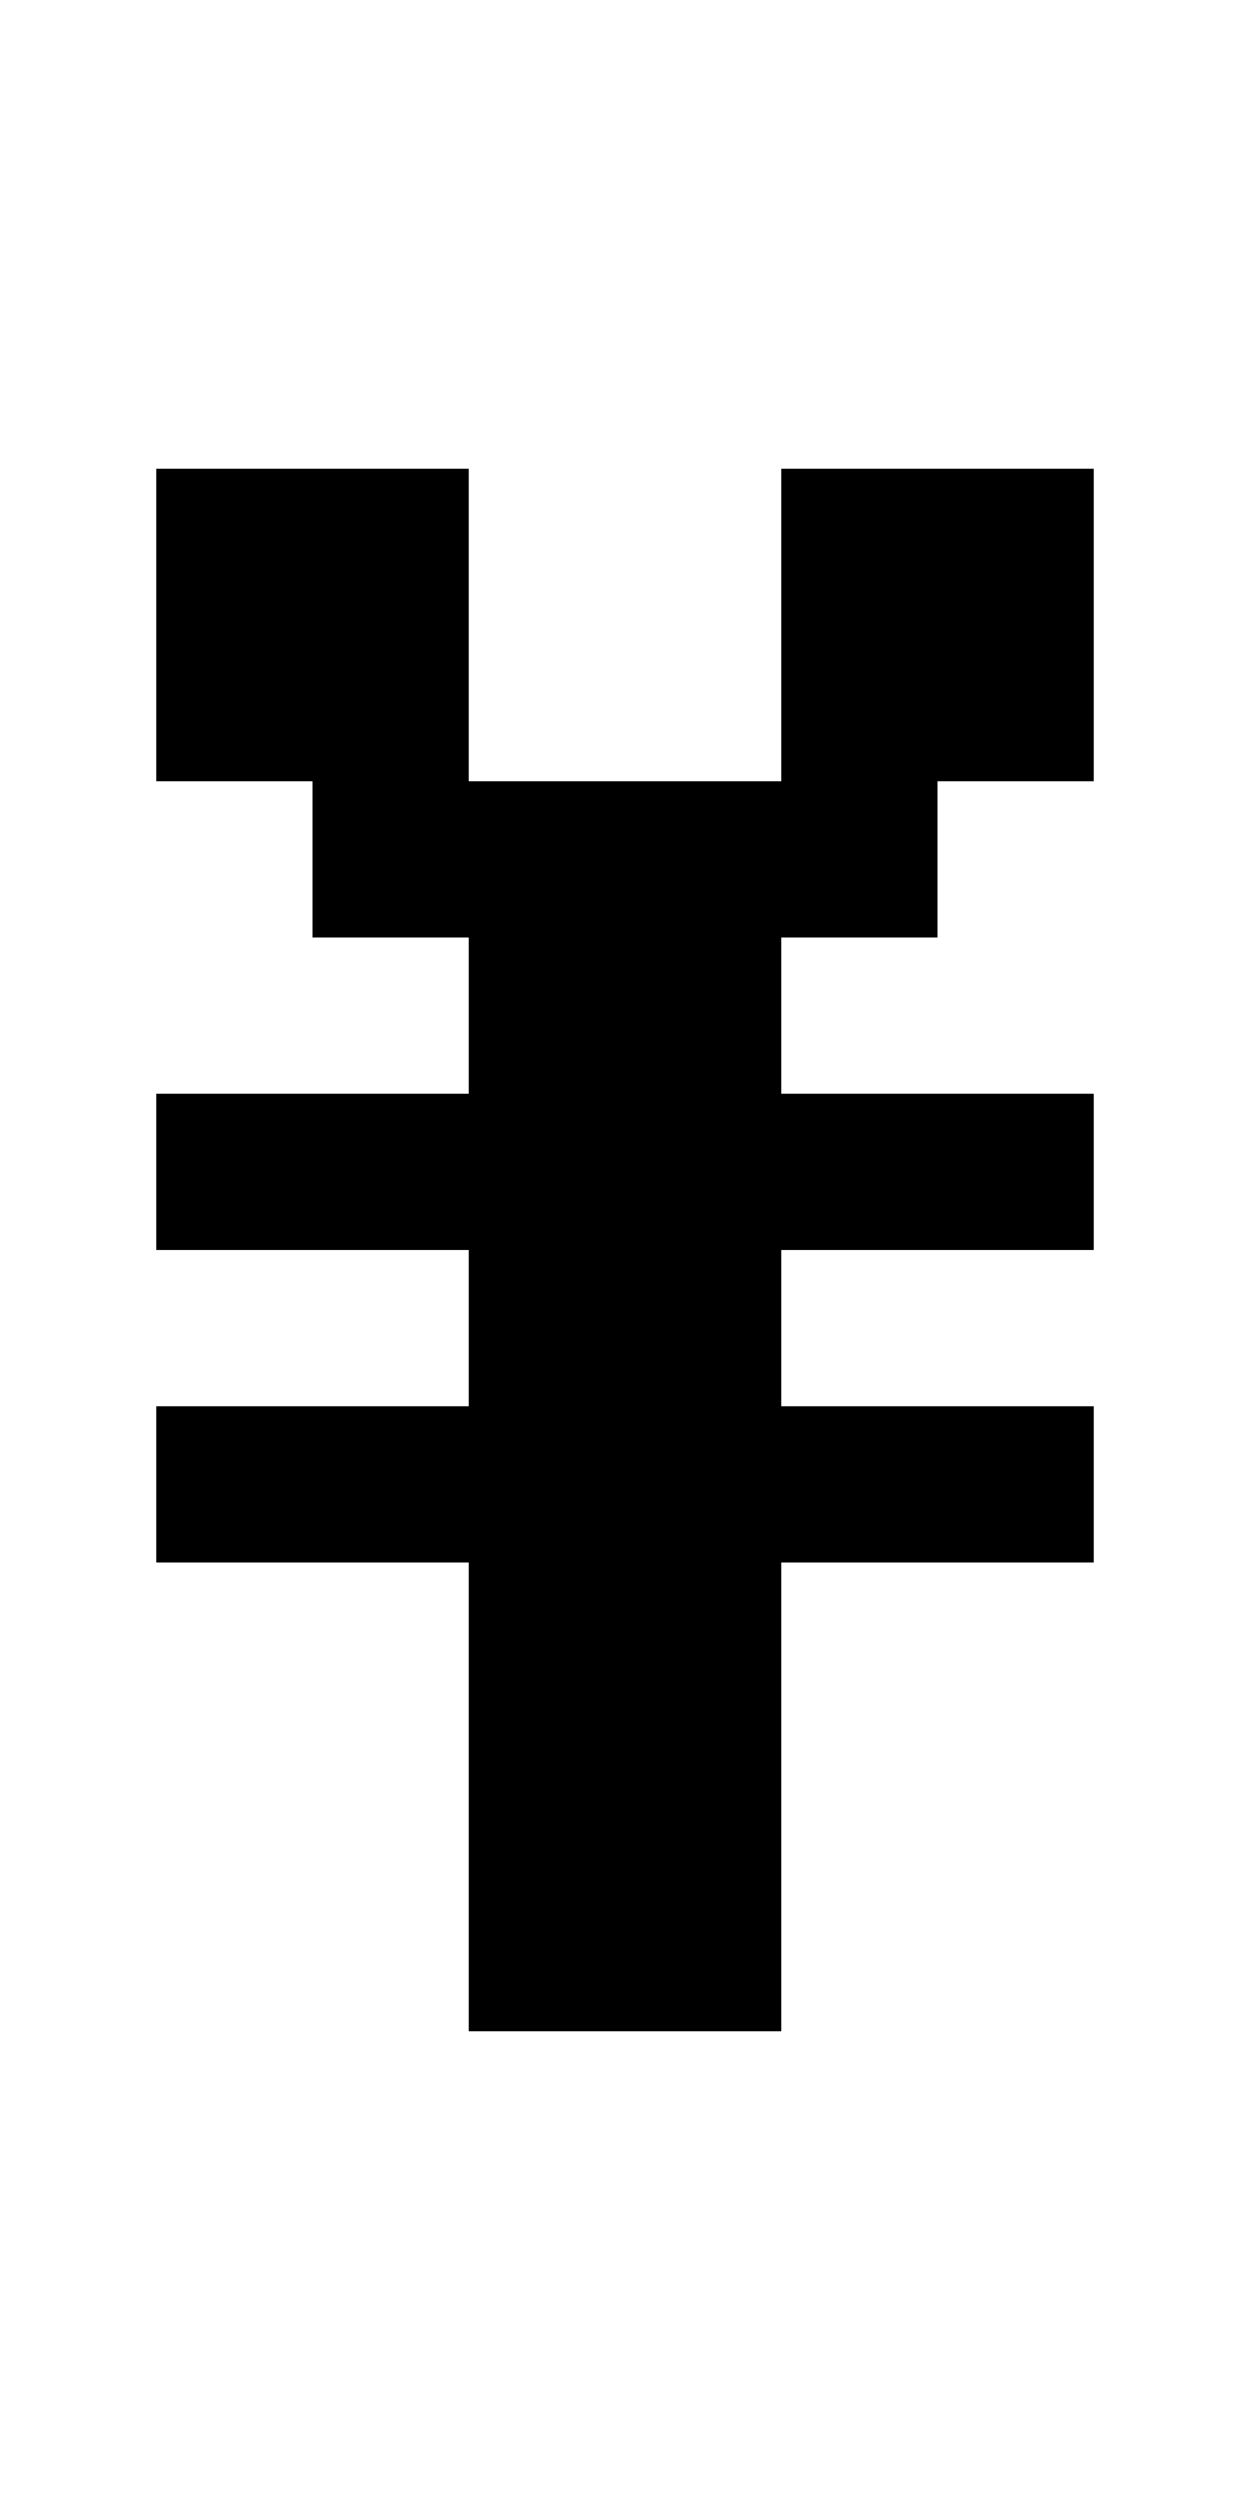 <?xml version="1.0" encoding="utf-8" ?>
<svg xmlns="http://www.w3.org/2000/svg" xmlns:ev="http://www.w3.org/2001/xml-events" xmlns:xlink="http://www.w3.org/1999/xlink" baseProfile="full" height="16px" version="1.1" viewBox="0 0 8 16" width="8px">
  <defs/>
  <g id="x000000_r0_g0_b0_a1.0">
    <path d="M 3,13 3,10 1,10 1,9 3,9 3,8 1,8 1,7 3,7 3,6 2,6 2,5 1,5 1,3 2,3 3,3 3,5 5,5 5,3 7,3 7,5 6,5 6,6 5,6 5,7 7,7 7,8 5,8 5,9 7,9 7,10 5,10 5,13 4,13 z" fill="#000000" fill-opacity="1.0" id="x000000_r0_g0_b0_a1.0_shape1"/>
  </g>
</svg>
